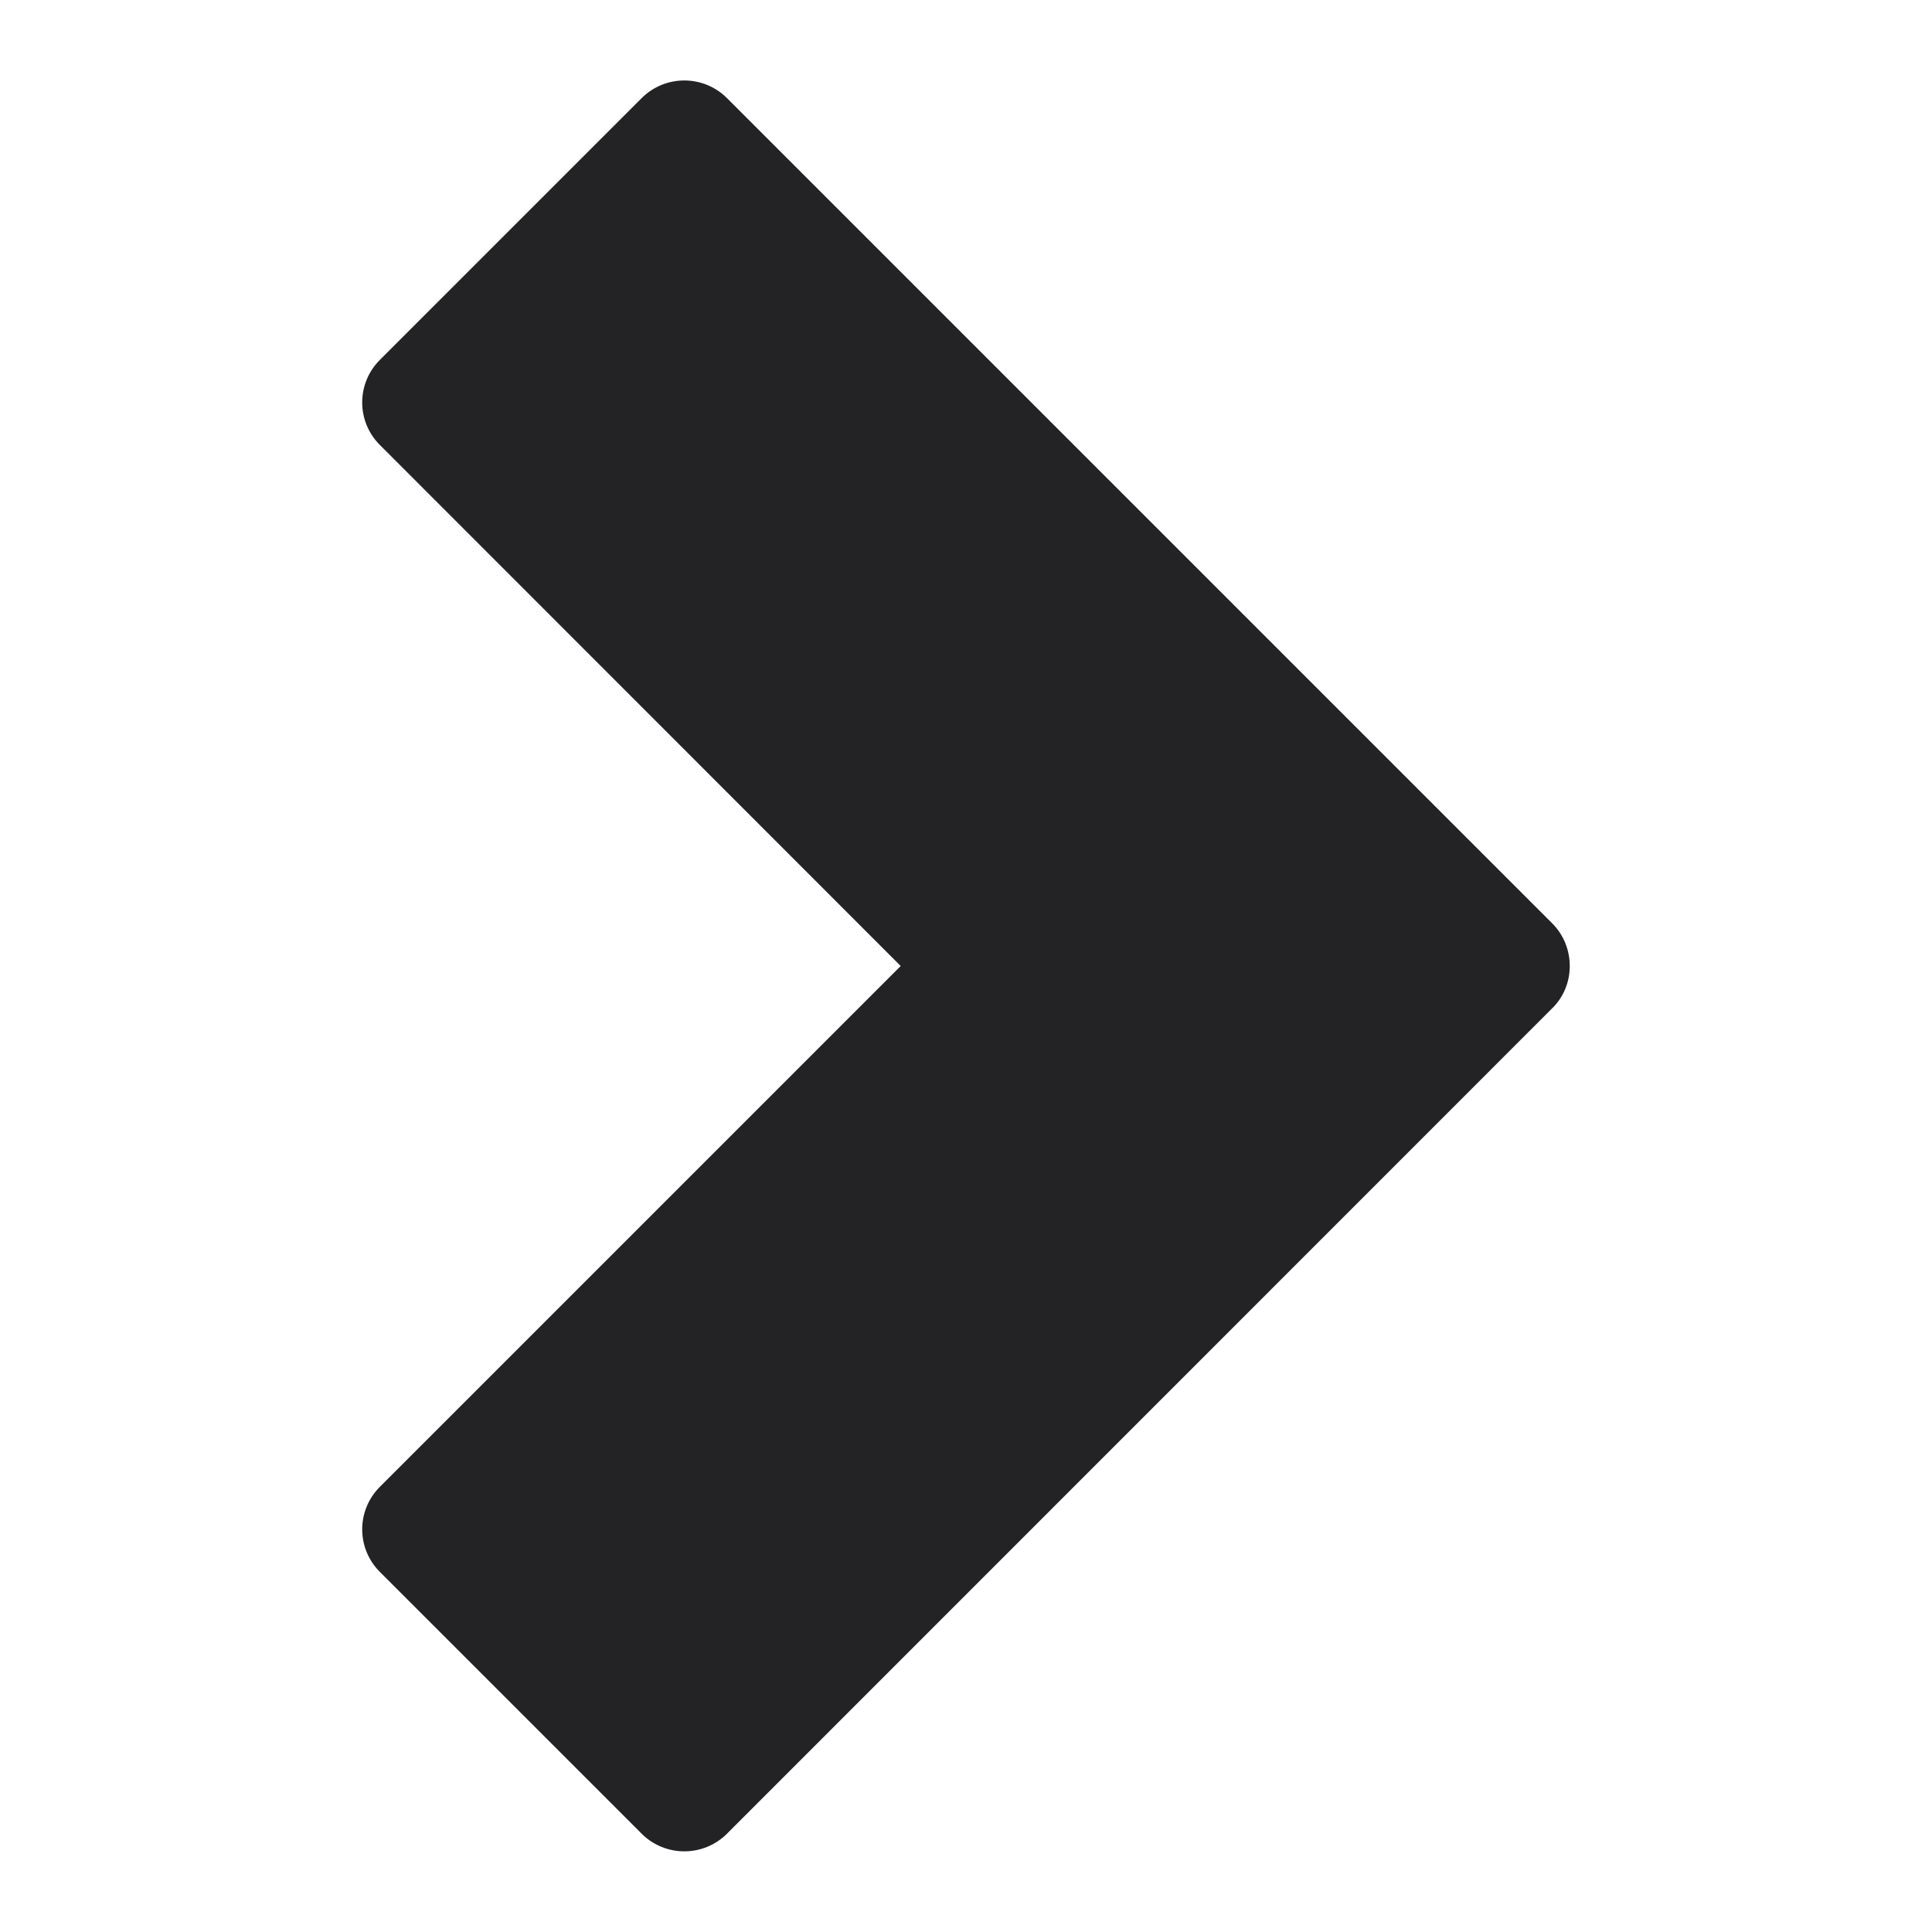 <svg width="10" height="10" viewBox="0 0 10 10" fill="none" xmlns="http://www.w3.org/2000/svg">
<g clip-path="url(#clip0_117_12385)">
<path d="M1.967 1.862C1.844 1.984 1.844 2.182 1.967 2.304L4.662 5L1.967 7.695C1.844 7.817 1.844 8.015 1.967 8.137L3.321 9.491C3.443 9.613 3.641 9.613 3.763 9.491L8.033 5.22C8.095 5.16 8.125 5.08 8.125 5C8.125 4.92 8.095 4.84 8.034 4.779L3.763 0.508C3.641 0.386 3.443 0.386 3.321 0.508L1.967 1.862Z" fill="#232325"/>
</g>
<defs>
<clipPath id="clip0_117_12385">
<rect width="10" height="10" fill="white" transform="translate(0 10) rotate(-90)"/>
</clipPath>
</defs>
</svg>
